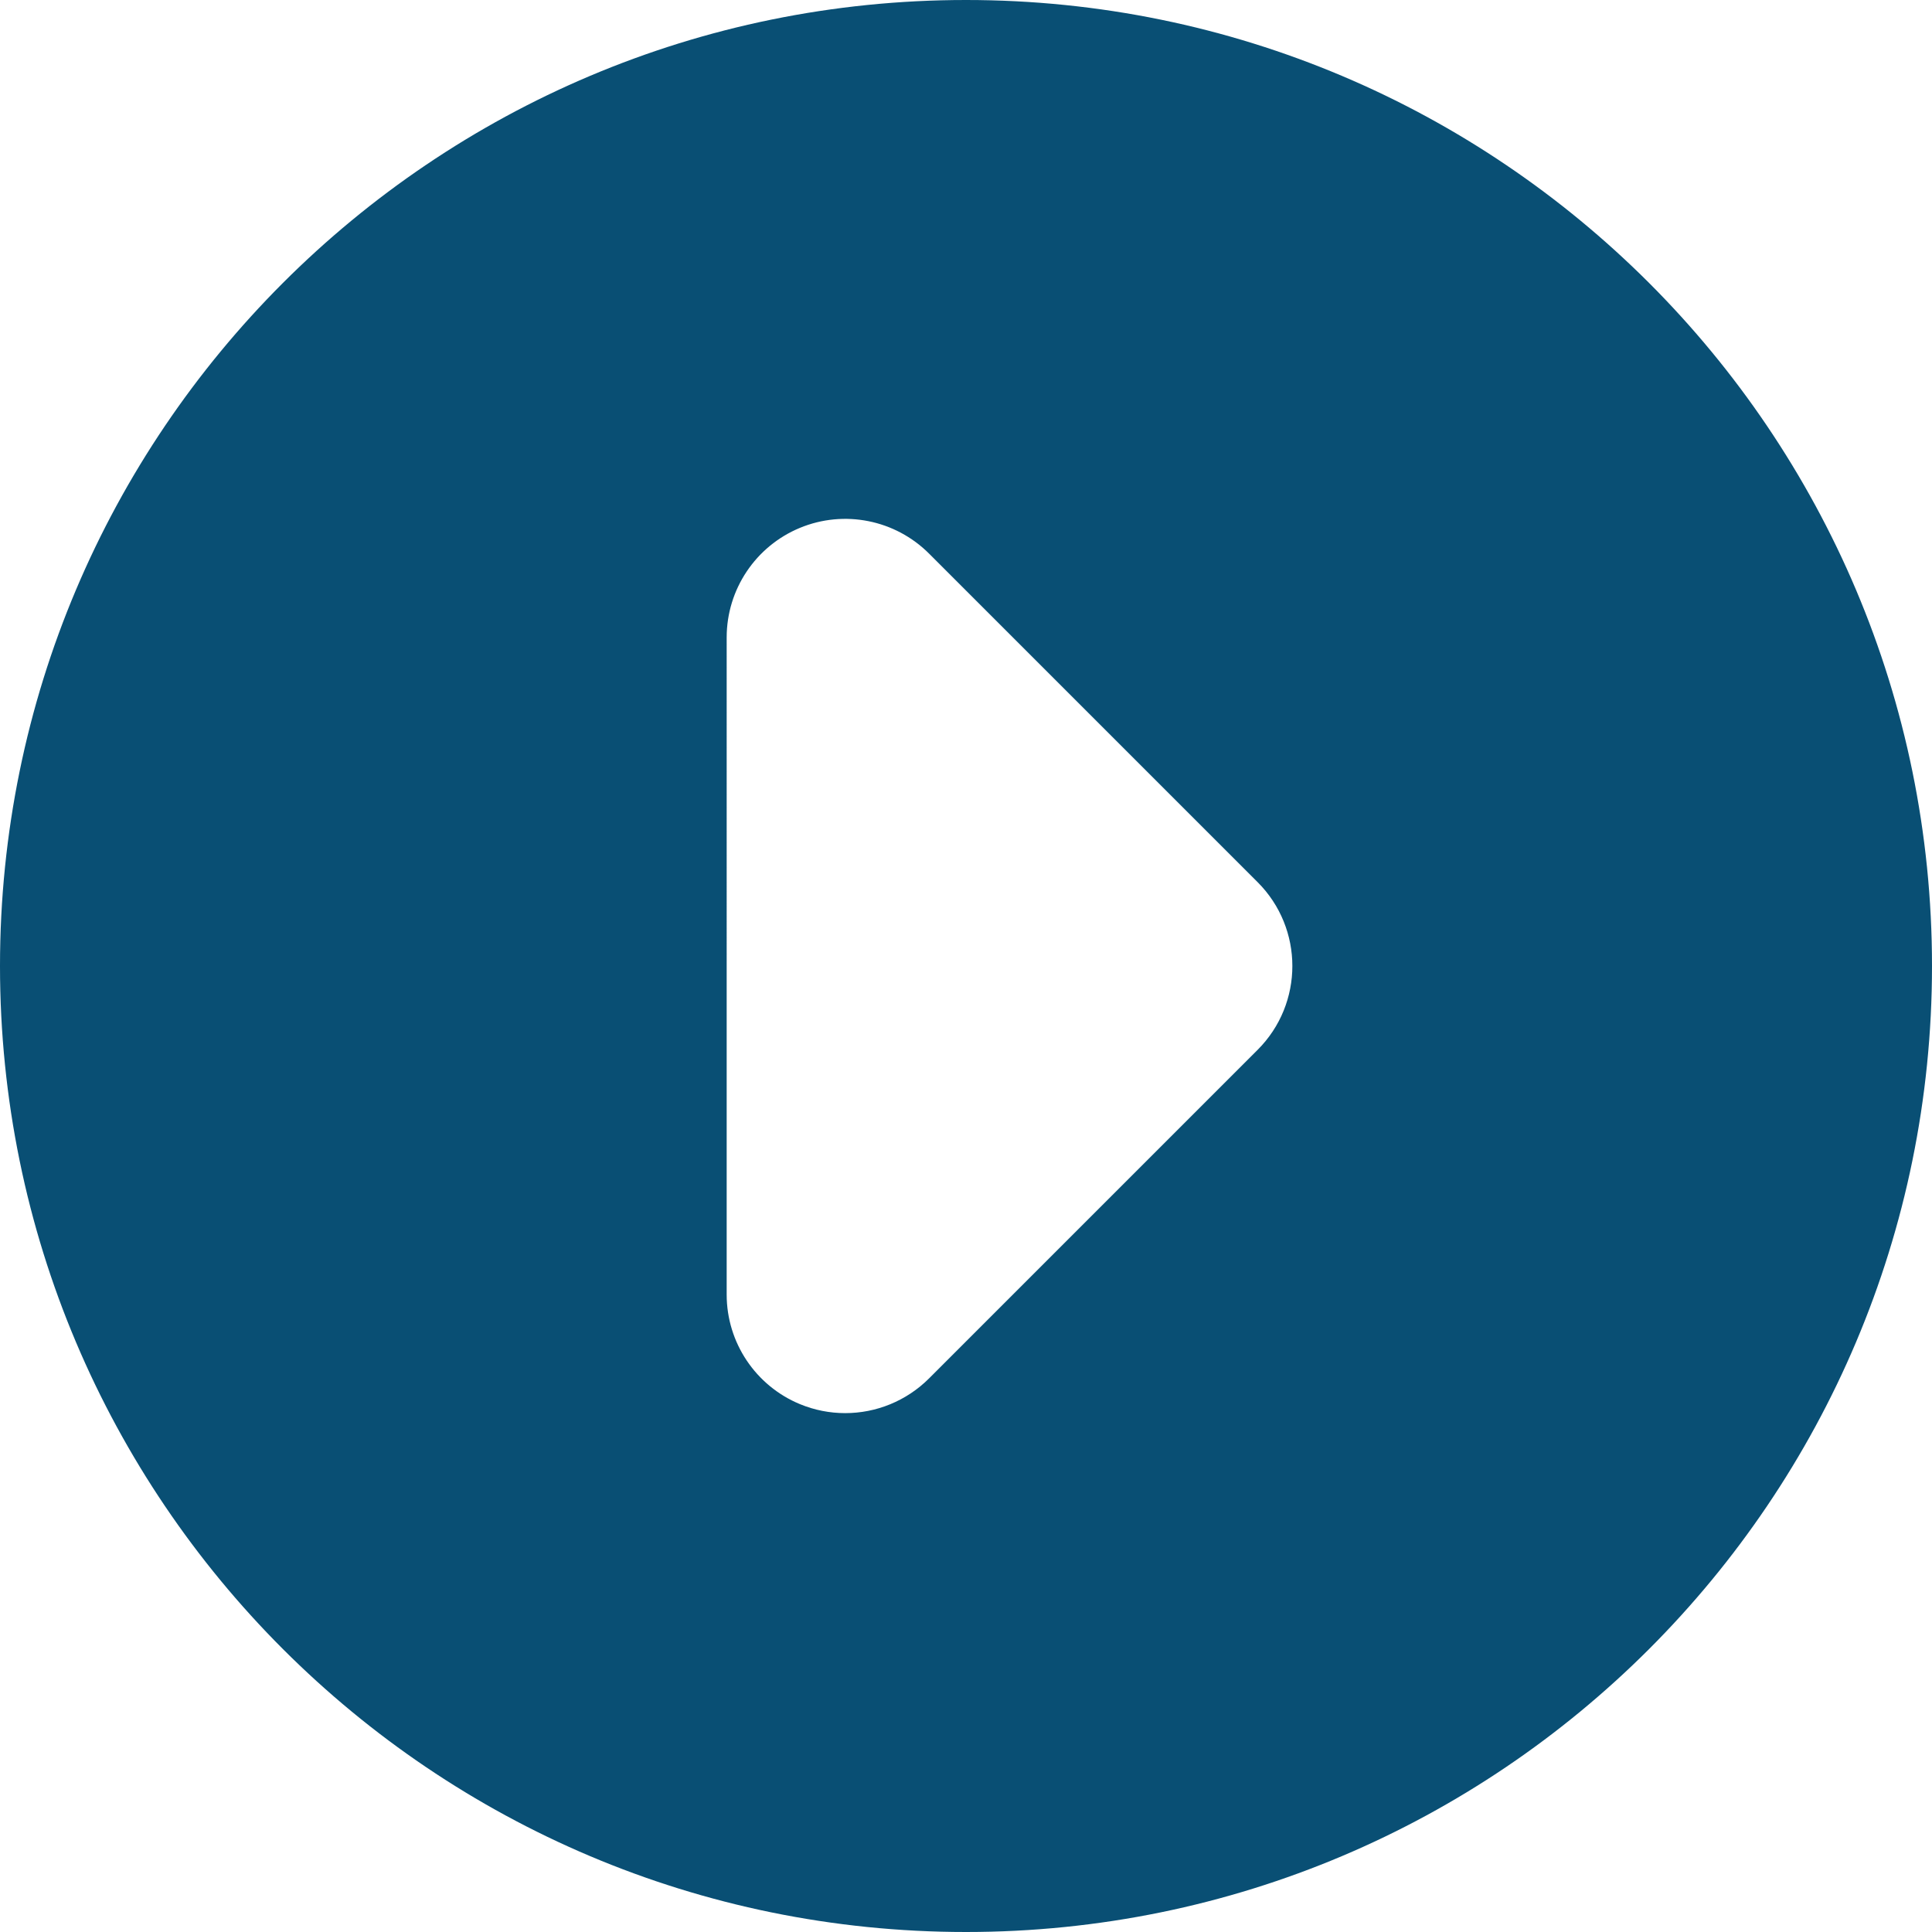 <?xml version="1.0"?>
<svg xmlns="http://www.w3.org/2000/svg" xmlns:xlink="http://www.w3.org/1999/xlink" xmlns:svgjs="http://svgjs.com/svgjs" version="1.1" width="512" height="512" x="0" y="0" viewBox="0 0 390 390" style="enable-background:new 0 0 512 512" xml:space="preserve" class=""><g>
<g xmlns="http://www.w3.org/2000/svg">
	<g>
		<path d="M195,0C87.303,0,0,87.303,0,195c0,107.697,87.303,195,195,195c107.697,0,195-87.303,195-195C390,87.303,302.697,0,195,0z     M253.871,211.921l-66.328,66.326c-4.578,4.577-10.702,7.011-16.927,7.011c-3.085,0-6.189-0.594-9.152-1.82    c-8.94-3.704-14.774-12.431-14.774-22.106V128.669c0-9.676,5.834-18.403,14.774-22.108c8.94-3.701,19.23-1.654,26.079,5.191    l66.328,66.328C263.215,187.424,263.215,202.576,253.871,211.921z" fill="#094f74" data-original="#000000" style="" class=""/>
	</g>
</g>
<g xmlns="http://www.w3.org/2000/svg">
</g>
<g xmlns="http://www.w3.org/2000/svg">
</g>
<g xmlns="http://www.w3.org/2000/svg">
</g>
<g xmlns="http://www.w3.org/2000/svg">
</g>
<g xmlns="http://www.w3.org/2000/svg">
</g>
<g xmlns="http://www.w3.org/2000/svg">
</g>
<g xmlns="http://www.w3.org/2000/svg">
</g>
<g xmlns="http://www.w3.org/2000/svg">
</g>
<g xmlns="http://www.w3.org/2000/svg">
</g>
<g xmlns="http://www.w3.org/2000/svg">
</g>
<g xmlns="http://www.w3.org/2000/svg">
</g>
<g xmlns="http://www.w3.org/2000/svg">
</g>
<g xmlns="http://www.w3.org/2000/svg">
</g>
<g xmlns="http://www.w3.org/2000/svg">
</g>
<g xmlns="http://www.w3.org/2000/svg">
</g>
</g></svg>
